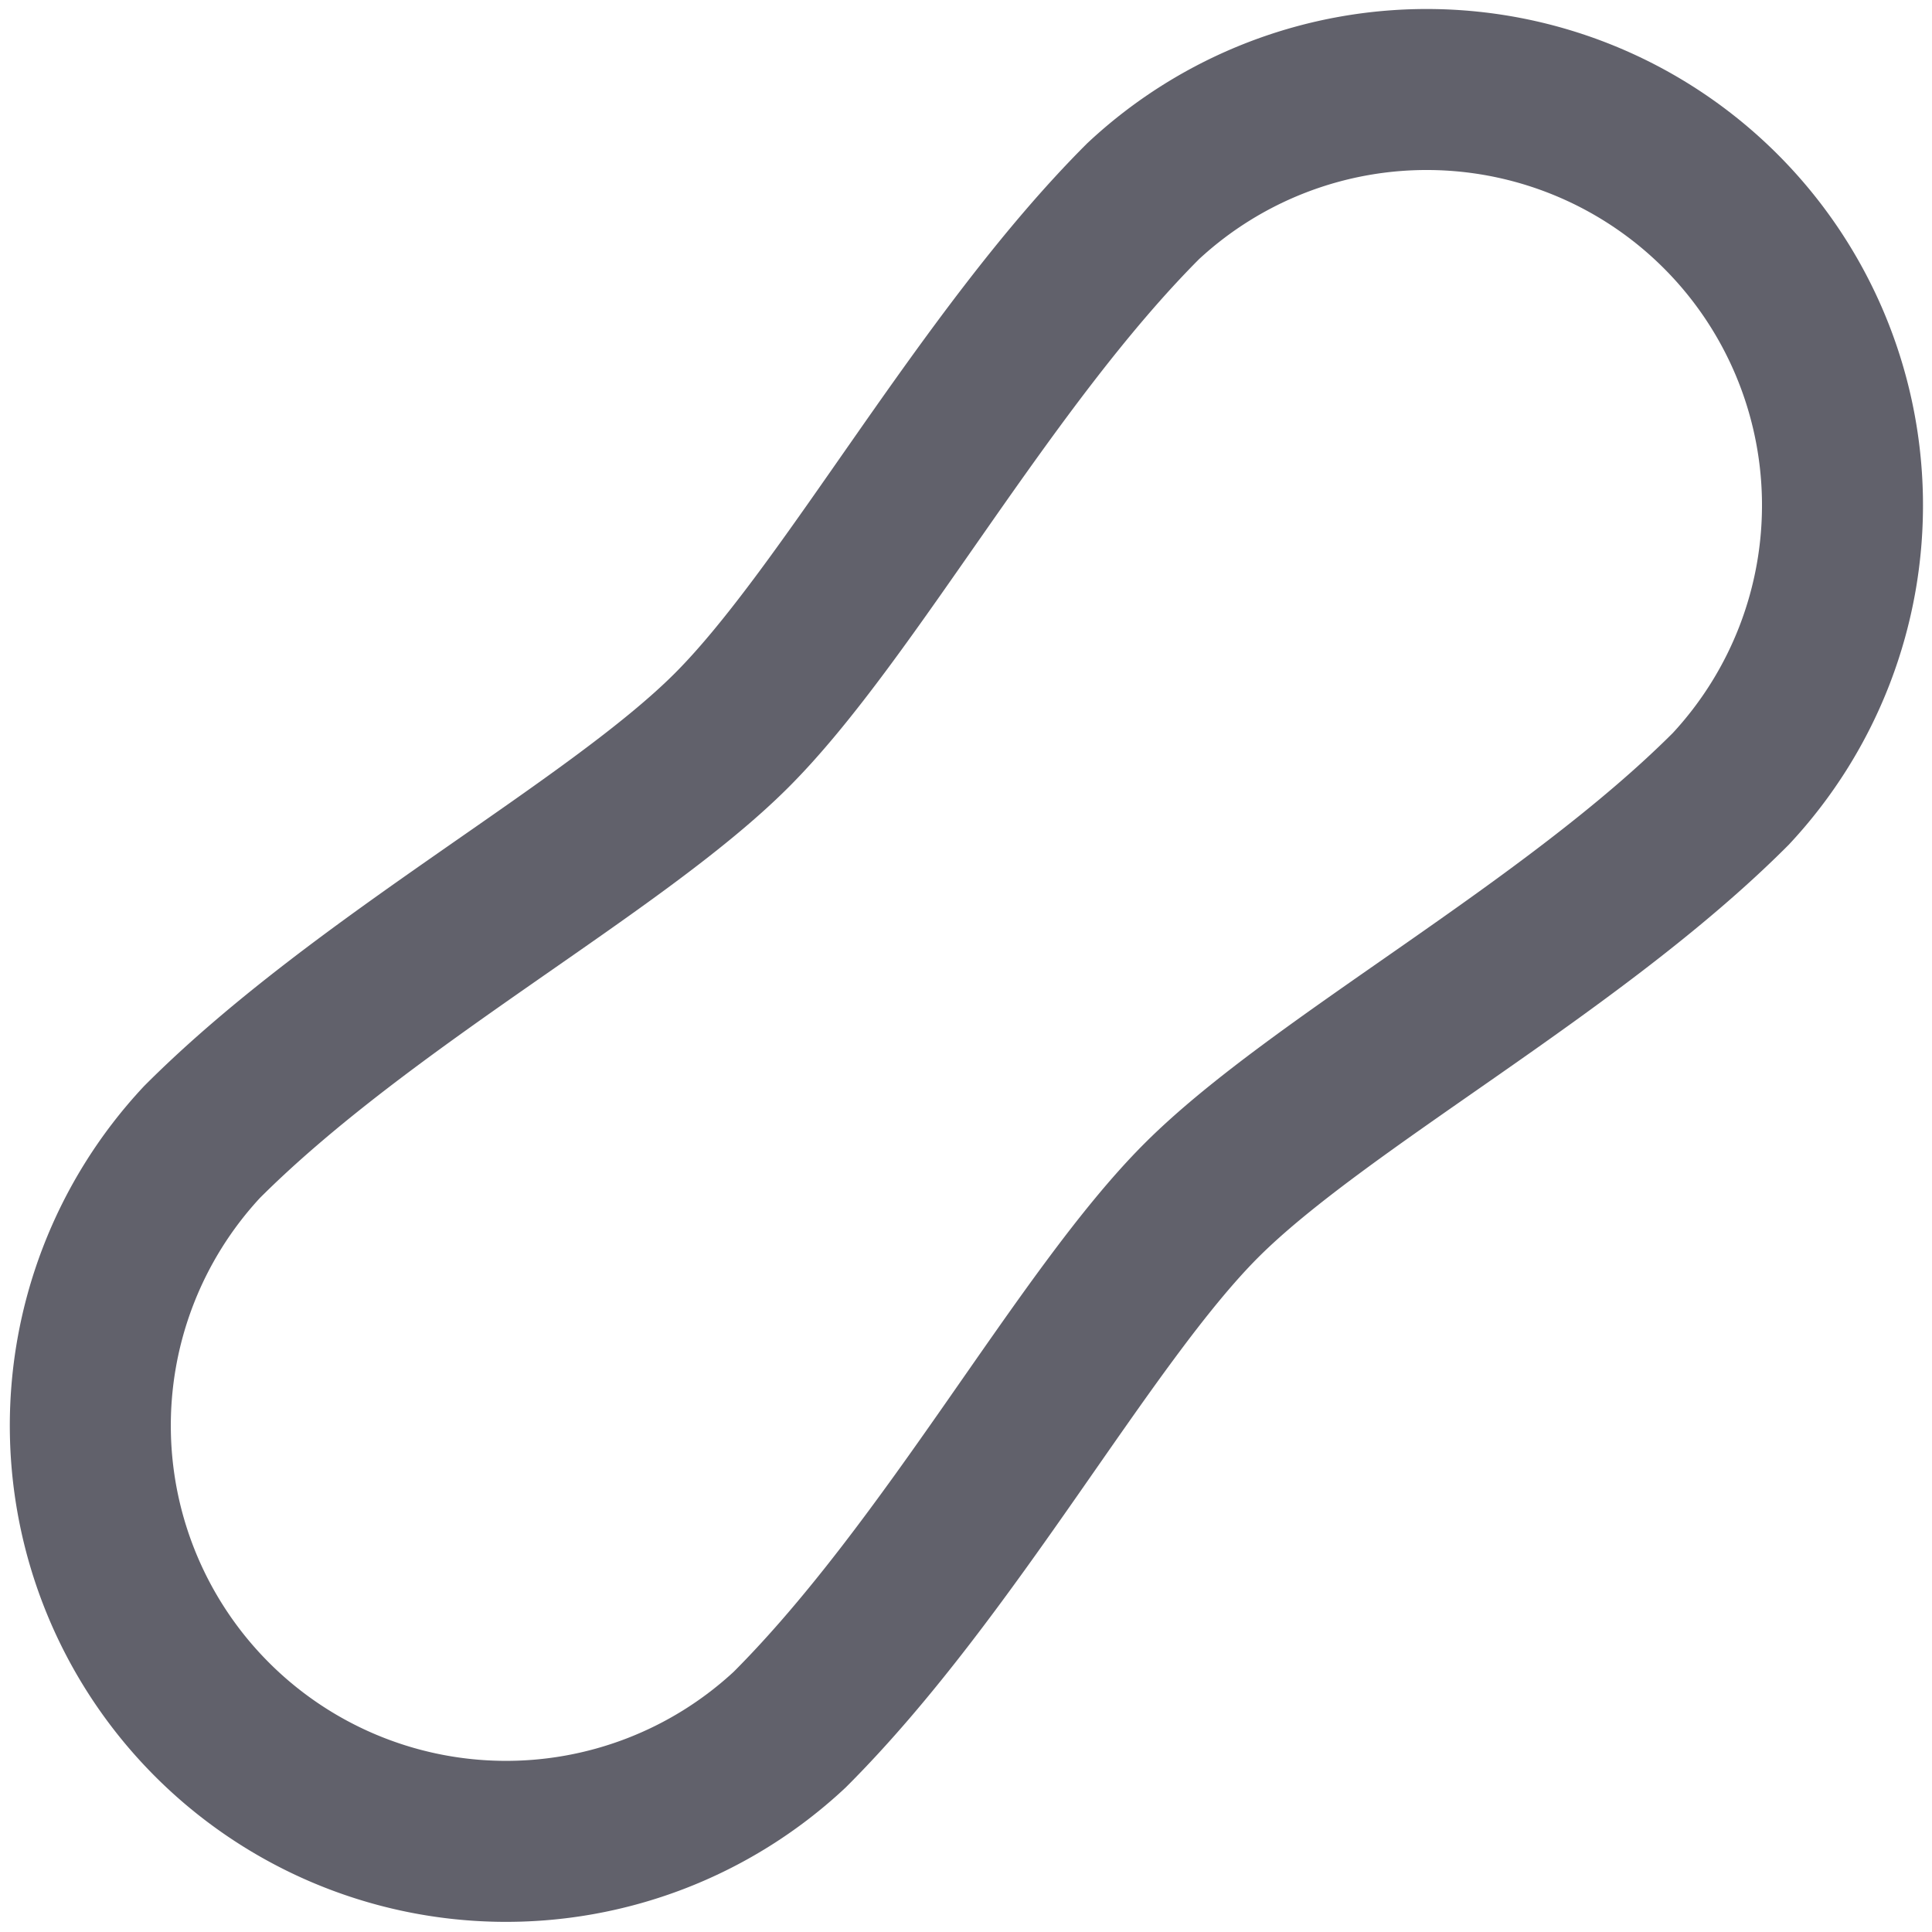 <svg xmlns="http://www.w3.org/2000/svg" height="24" width="24" viewBox="0 0 24 24"><path d="M21.5,9.8A5.165,5.165,0,0,0,14.2,2.5c-1.978,1.979-3.652,5.114-5.113,6.574S4.518,12.177,2.51,14.186a5.165,5.165,0,0,0,7.3,7.3c2.009-2.008,3.653-5.113,5.114-6.574S19.523,11.781,21.5,9.8Z" fill="none" stroke="#61616b" stroke-width="2"></path></svg>